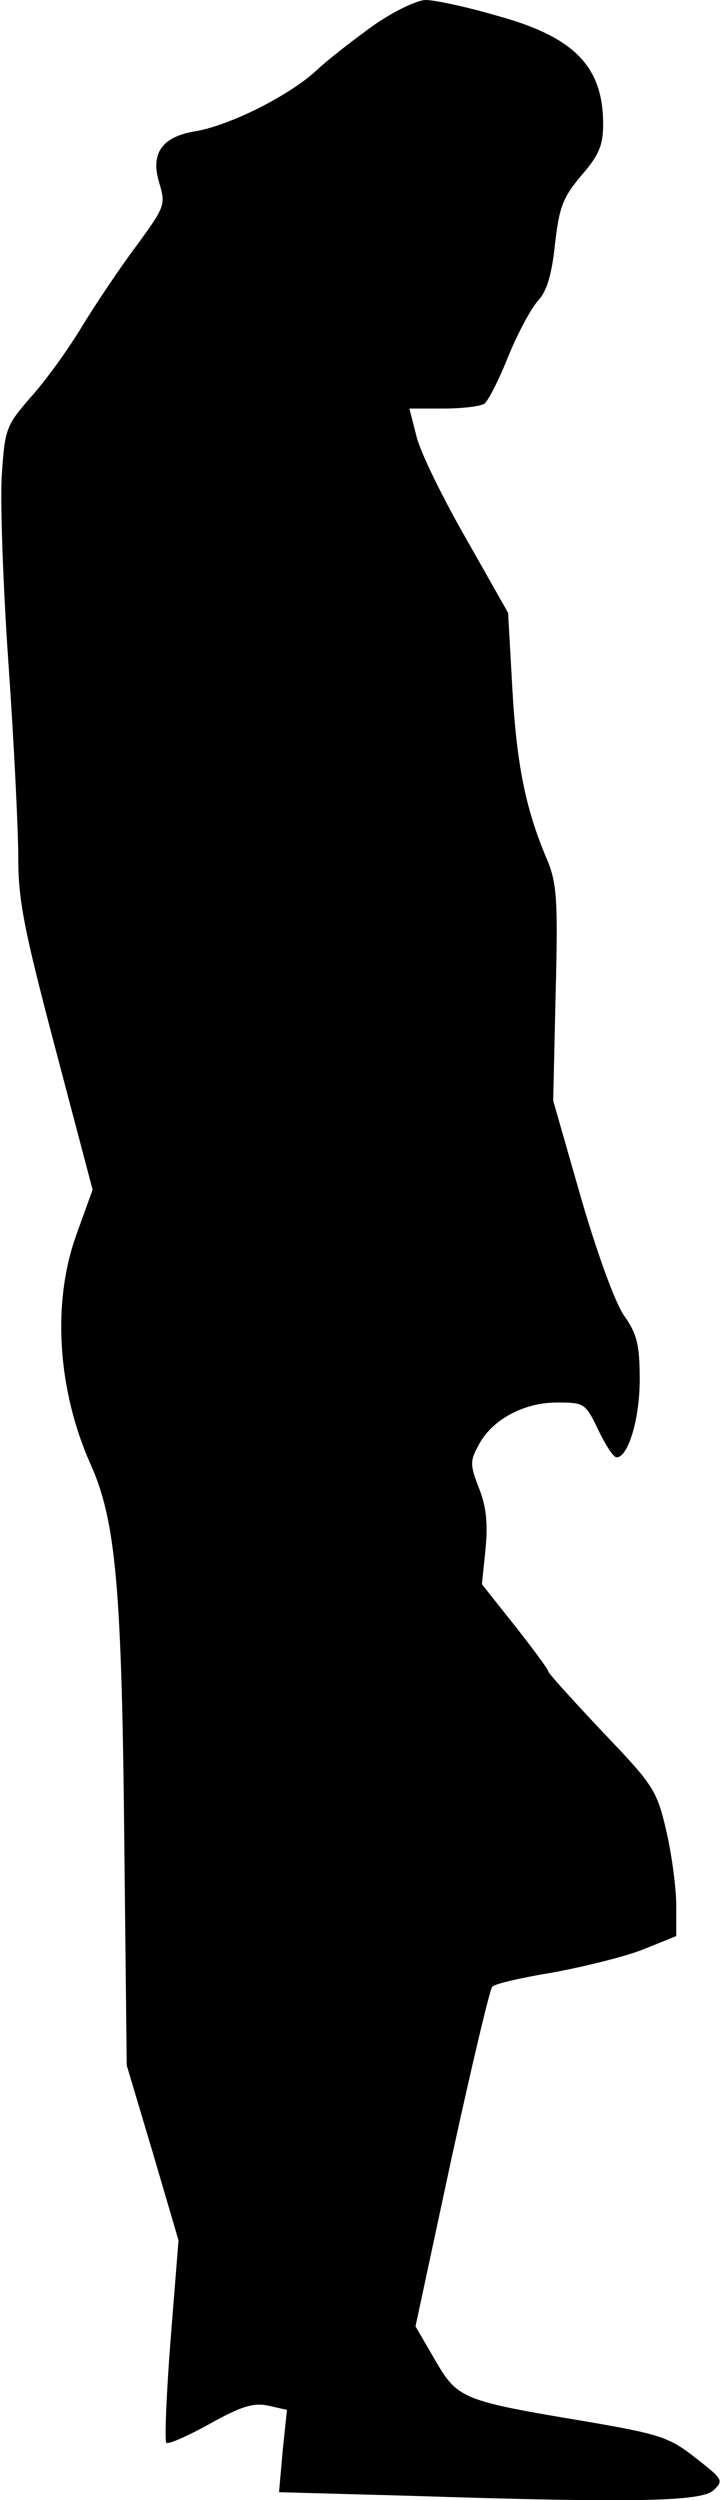 <?xml version="1.0" standalone="no"?>
<!DOCTYPE svg PUBLIC "-//W3C//DTD SVG 20010904//EN"
 "http://www.w3.org/TR/2001/REC-SVG-20010904/DTD/svg10.dtd">
<svg version="1.0" xmlns="http://www.w3.org/2000/svg"
 width="119pt" height="410pt" viewBox="0 0 119 410"
 preserveAspectRatio="xMidYMid meet">
<g transform="translate(0,410) scale(0.1,-0.1)"
fill="#000000" stroke="none">
<path fill="#000000" stroke="none" d="M614 4059 c-32 -23 -75 -56 -94 -74
-44 -41 -141 -90 -198 -100 -57 -9 -76 -37 -60 -87 10 -34 8 -38 -38 -101 -27
-36 -68 -97 -91 -135 -23 -38 -61 -90 -84 -115 -39 -45 -41 -51 -46 -125 -3
-42 2 -183 11 -312 9 -129 16 -272 16 -318 0 -69 10 -119 61 -312 l61 -231
-26 -72 c-41 -112 -32 -256 23 -379 41 -92 51 -201 55 -619 l4 -366 43 -144
42 -143 -13 -163 c-7 -90 -10 -166 -7 -169 3 -3 35 11 71 31 52 29 72 35 96
30 l31 -7 -7 -67 -6 -68 218 -6 c370 -12 475 -9 495 9 17 16 16 18 -29 53 -43
34 -58 39 -180 60 -204 34 -211 37 -248 101 l-32 55 59 275 c33 151 63 278 67
282 5 5 49 15 98 23 49 9 115 25 147 37 l57 23 0 50 c0 27 -7 82 -16 121 -16
69 -21 76 -106 165 -48 51 -88 95 -88 98 0 3 -25 37 -55 75 l-54 68 6 58 c4
43 1 70 -11 100 -14 36 -15 44 -1 69 21 42 74 71 129 71 45 0 47 -1 68 -45 12
-25 25 -45 30 -45 19 0 38 63 38 127 0 57 -4 75 -26 106 -15 22 -45 105 -71
195 l-45 157 4 175 c4 153 2 180 -13 218 -36 83 -51 158 -58 282 l-7 125 -68
120 c-38 66 -75 141 -82 168 l-12 47 56 0 c32 0 62 4 67 8 6 4 24 39 39 77 16
39 38 80 50 93 14 15 22 44 27 92 7 61 13 76 43 112 29 33 36 50 36 84 0 95
-47 144 -177 179 -48 14 -100 25 -114 25 -14 0 -52 -18 -85 -41z"/>
</g>
</svg>
